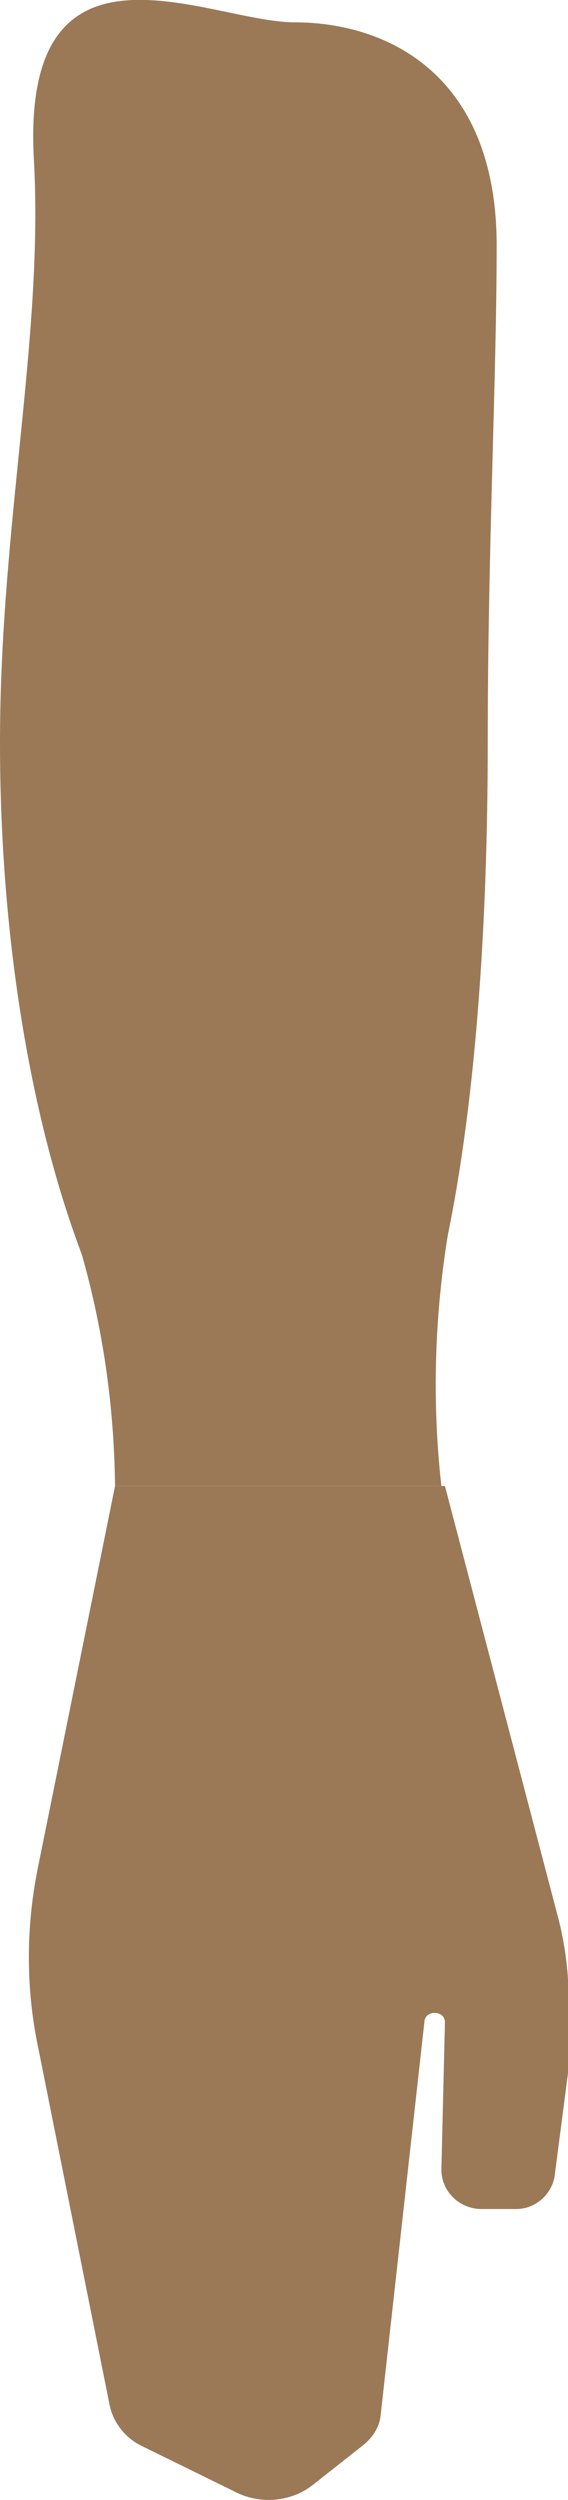 <!-- Generator: Adobe Illustrator 19.1.0, SVG Export Plug-In  -->
<svg version="1.1"
	 xmlns="http://www.w3.org/2000/svg" xmlns:xlink="http://www.w3.org/1999/xlink" xmlns:a="http://ns.adobe.com/AdobeSVGViewerExtensions/3.0/"
	 x="0px" y="0px" width="63.7px" height="280.1px" viewBox="0 0 63.7 280.1" style="enable-background:new 0 0 63.7 280.1;"
	 xml:space="preserve">
<style type="text/css">
	.st0{fill:#9B7957;}
</style>
<defs>
</defs>
<g>
	<path class="st0" d="M54.7,83.2c0,45.3-6.7,83.2-21.7,83.2c-18.3,0-33-38-33-83.2C0,59,4.9,37.6,3.8,17.9C2.3-9.2,23.5,2.5,33,2.5
		c10.6,0,22.7,6,22.7,25C55.7,42.4,54.7,61.5,54.7,83.2z"/>
	<path class="st0" d="M4.2,209.5l8.7-43h37l12.6,48c0.9,3.3,1.3,6.7,1.3,10.2v6.8l-1.6,12.3c-0.3,2-2.1,3.7-4.3,3.7H54
		c-2.5,0-4.5-2-4.5-4.4l0.4-16.6v0c-0.1-1.3-2.2-1.3-2.3,0l-4.9,44c-0.1,1.3-0.8,2.5-1.9,3.4l-5.7,4.5c-2.4,1.9-5.8,2.2-8.5,0.9
		L15.8,274c-1.8-0.9-3.1-2.6-3.5-4.5l-8-40C2.9,222.9,2.9,216.1,4.2,209.5z"/>
	<path class="st0" d="M52.6,123.1H4.1l4.8,16.5c2.6,8.8,3.9,17.8,4,26.9v0l36.6,0v0c-1-8.9-0.8-17.9,0.5-26.7L52.6,123.1z"/>
</g>
</svg>
